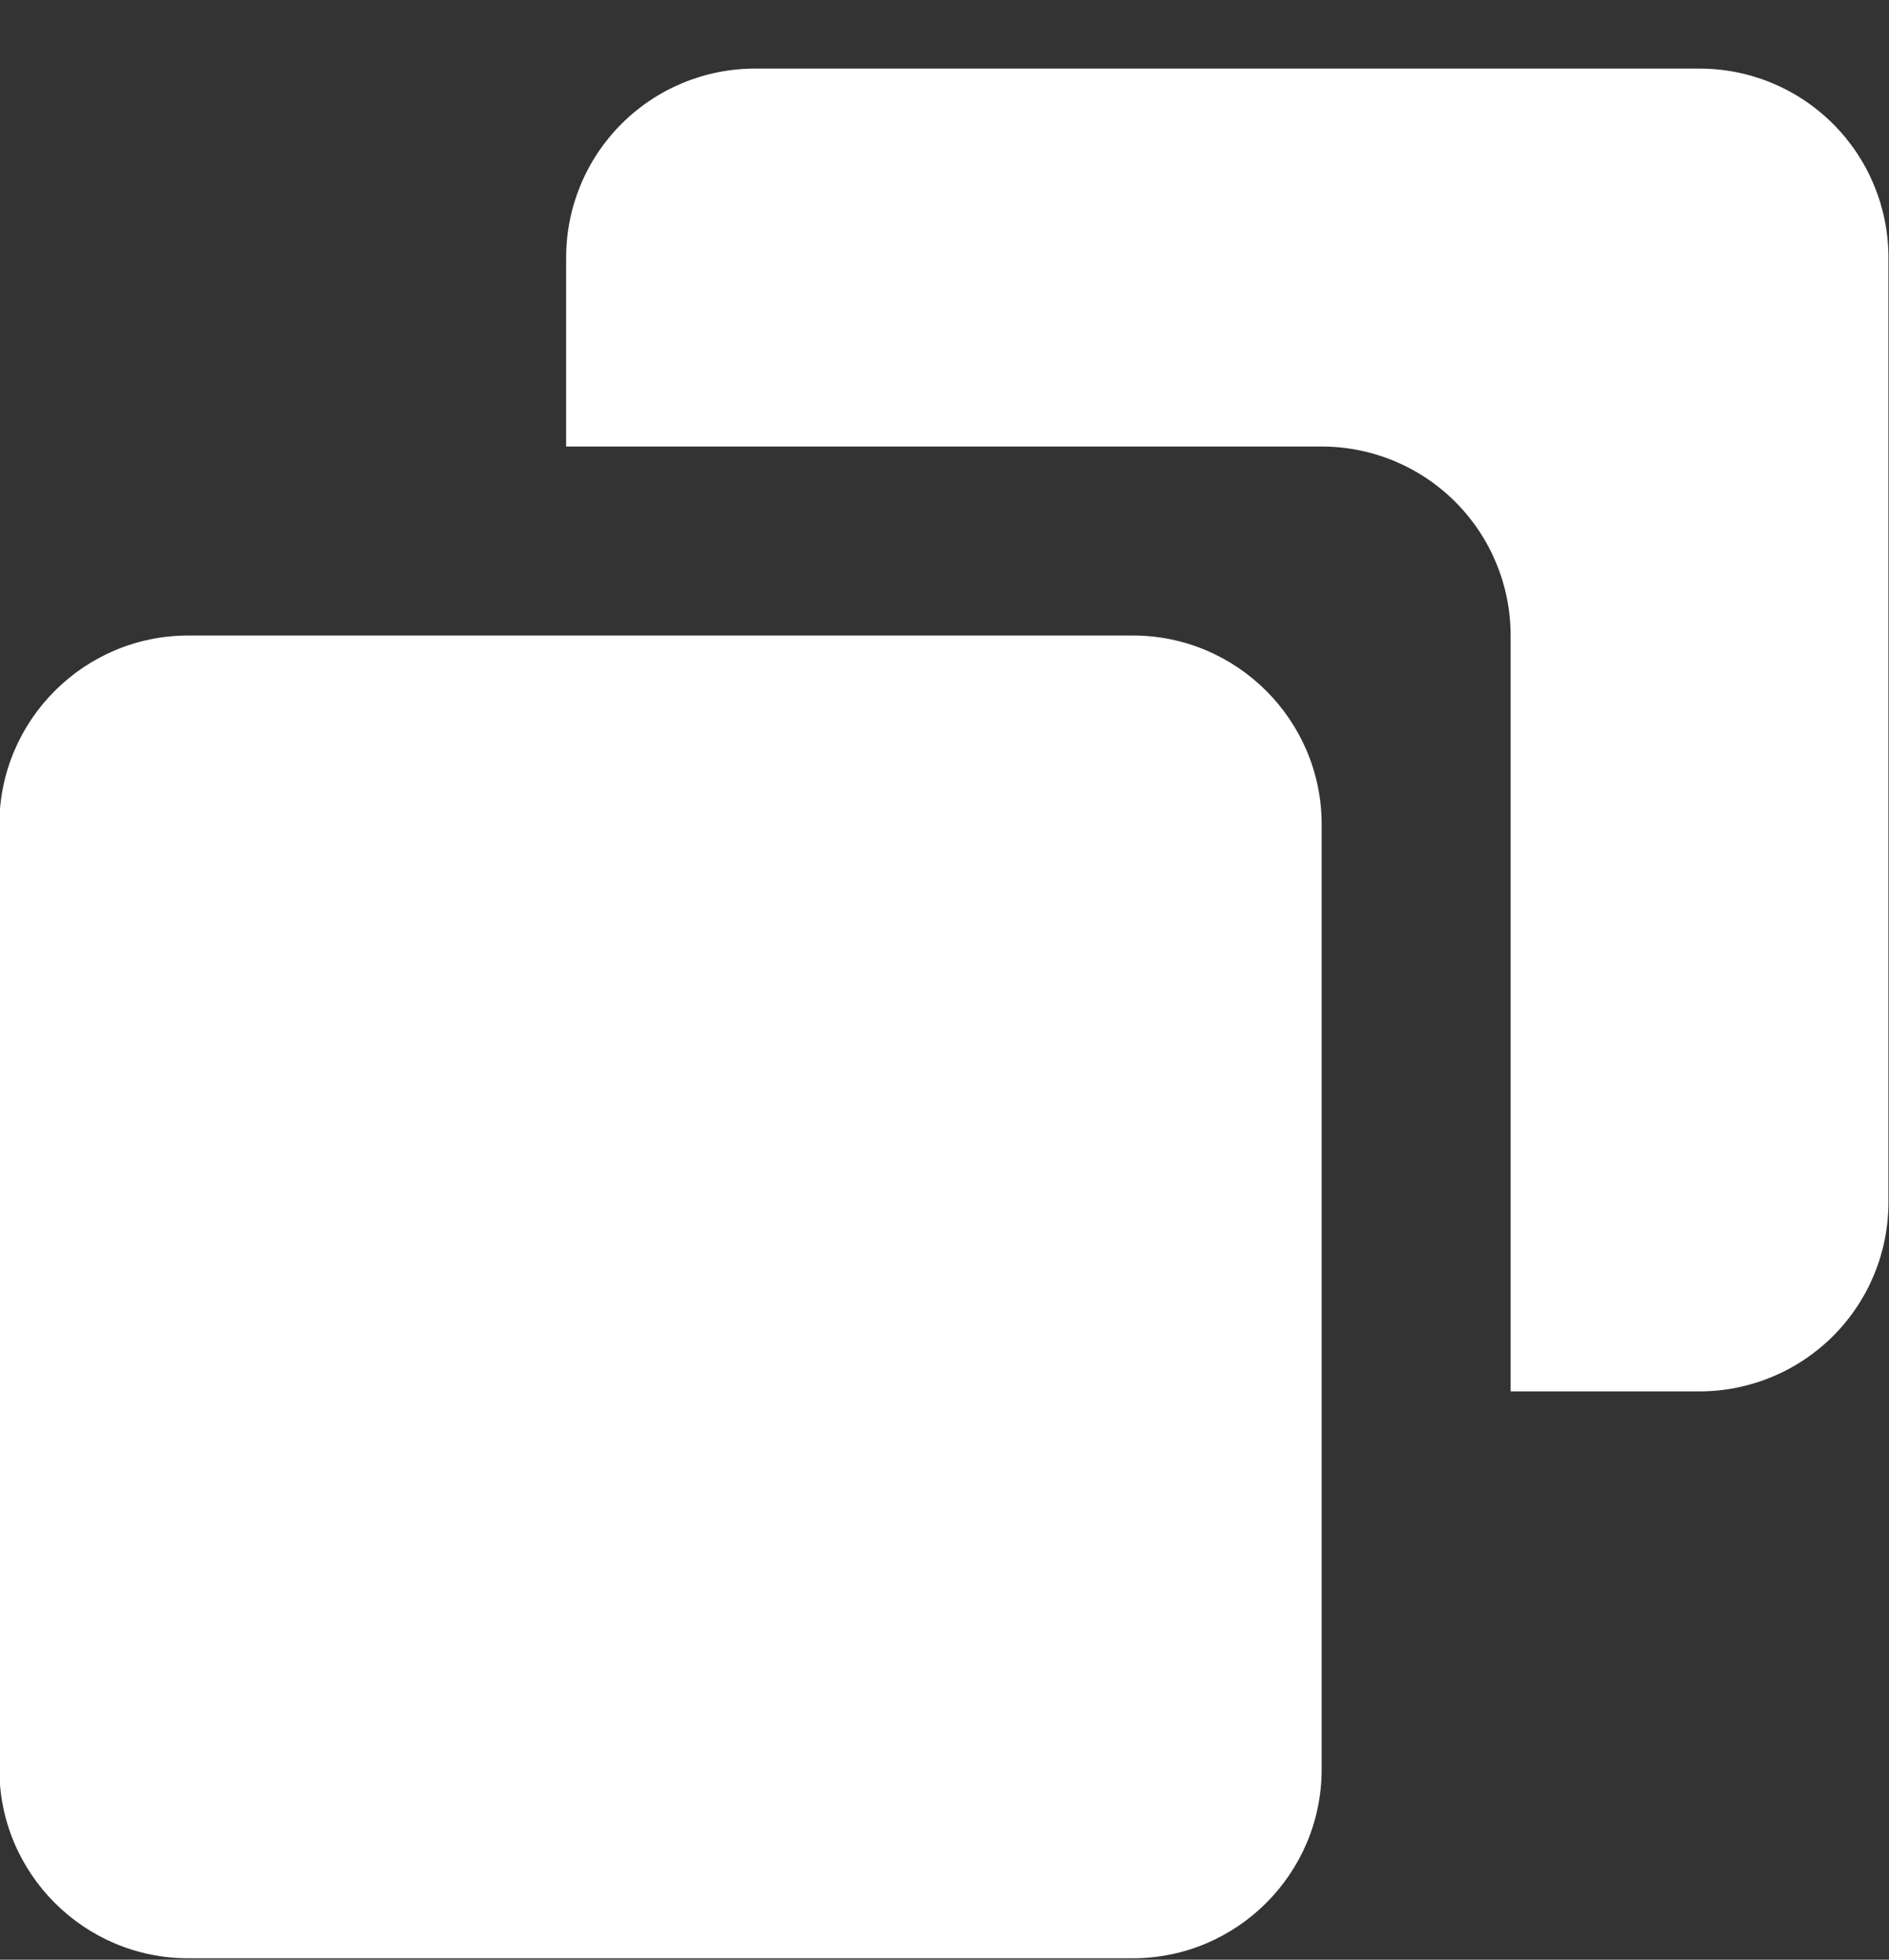 <svg width="27" height="28" viewBox="0 0 27 28" fill="none" xmlns="http://www.w3.org/2000/svg">
<rect x="0" y="0" width="27" height="28" fill="#333333" stroke="none"/>
<g id="Copiar">
<path id="Vector" d="M16.191 9.08H2.691C1.202 9.08 -0.009 10.291 -0.009 11.78V25.28C-0.009 26.769 1.202 27.98 2.691 27.98H16.191C17.68 27.98 18.891 26.769 18.891 25.28V11.78C18.891 10.291 17.68 9.08 16.191 9.08Z" fill="white"/>
<path id="Vector_2" d="M24.292 0.98H10.792C10.075 0.98 9.389 1.264 8.882 1.771C8.376 2.277 8.092 2.964 8.092 3.68V6.38H18.892C19.608 6.38 20.294 6.664 20.801 7.171C21.307 7.677 21.592 8.364 21.592 9.08V19.88H24.292C25.008 19.88 25.694 19.595 26.201 19.089C26.707 18.583 26.992 17.896 26.992 17.18V3.68C26.992 2.964 26.707 2.277 26.201 1.771C25.694 1.264 25.008 0.98 24.292 0.98Z" fill="white"/>
</g>
</svg>
